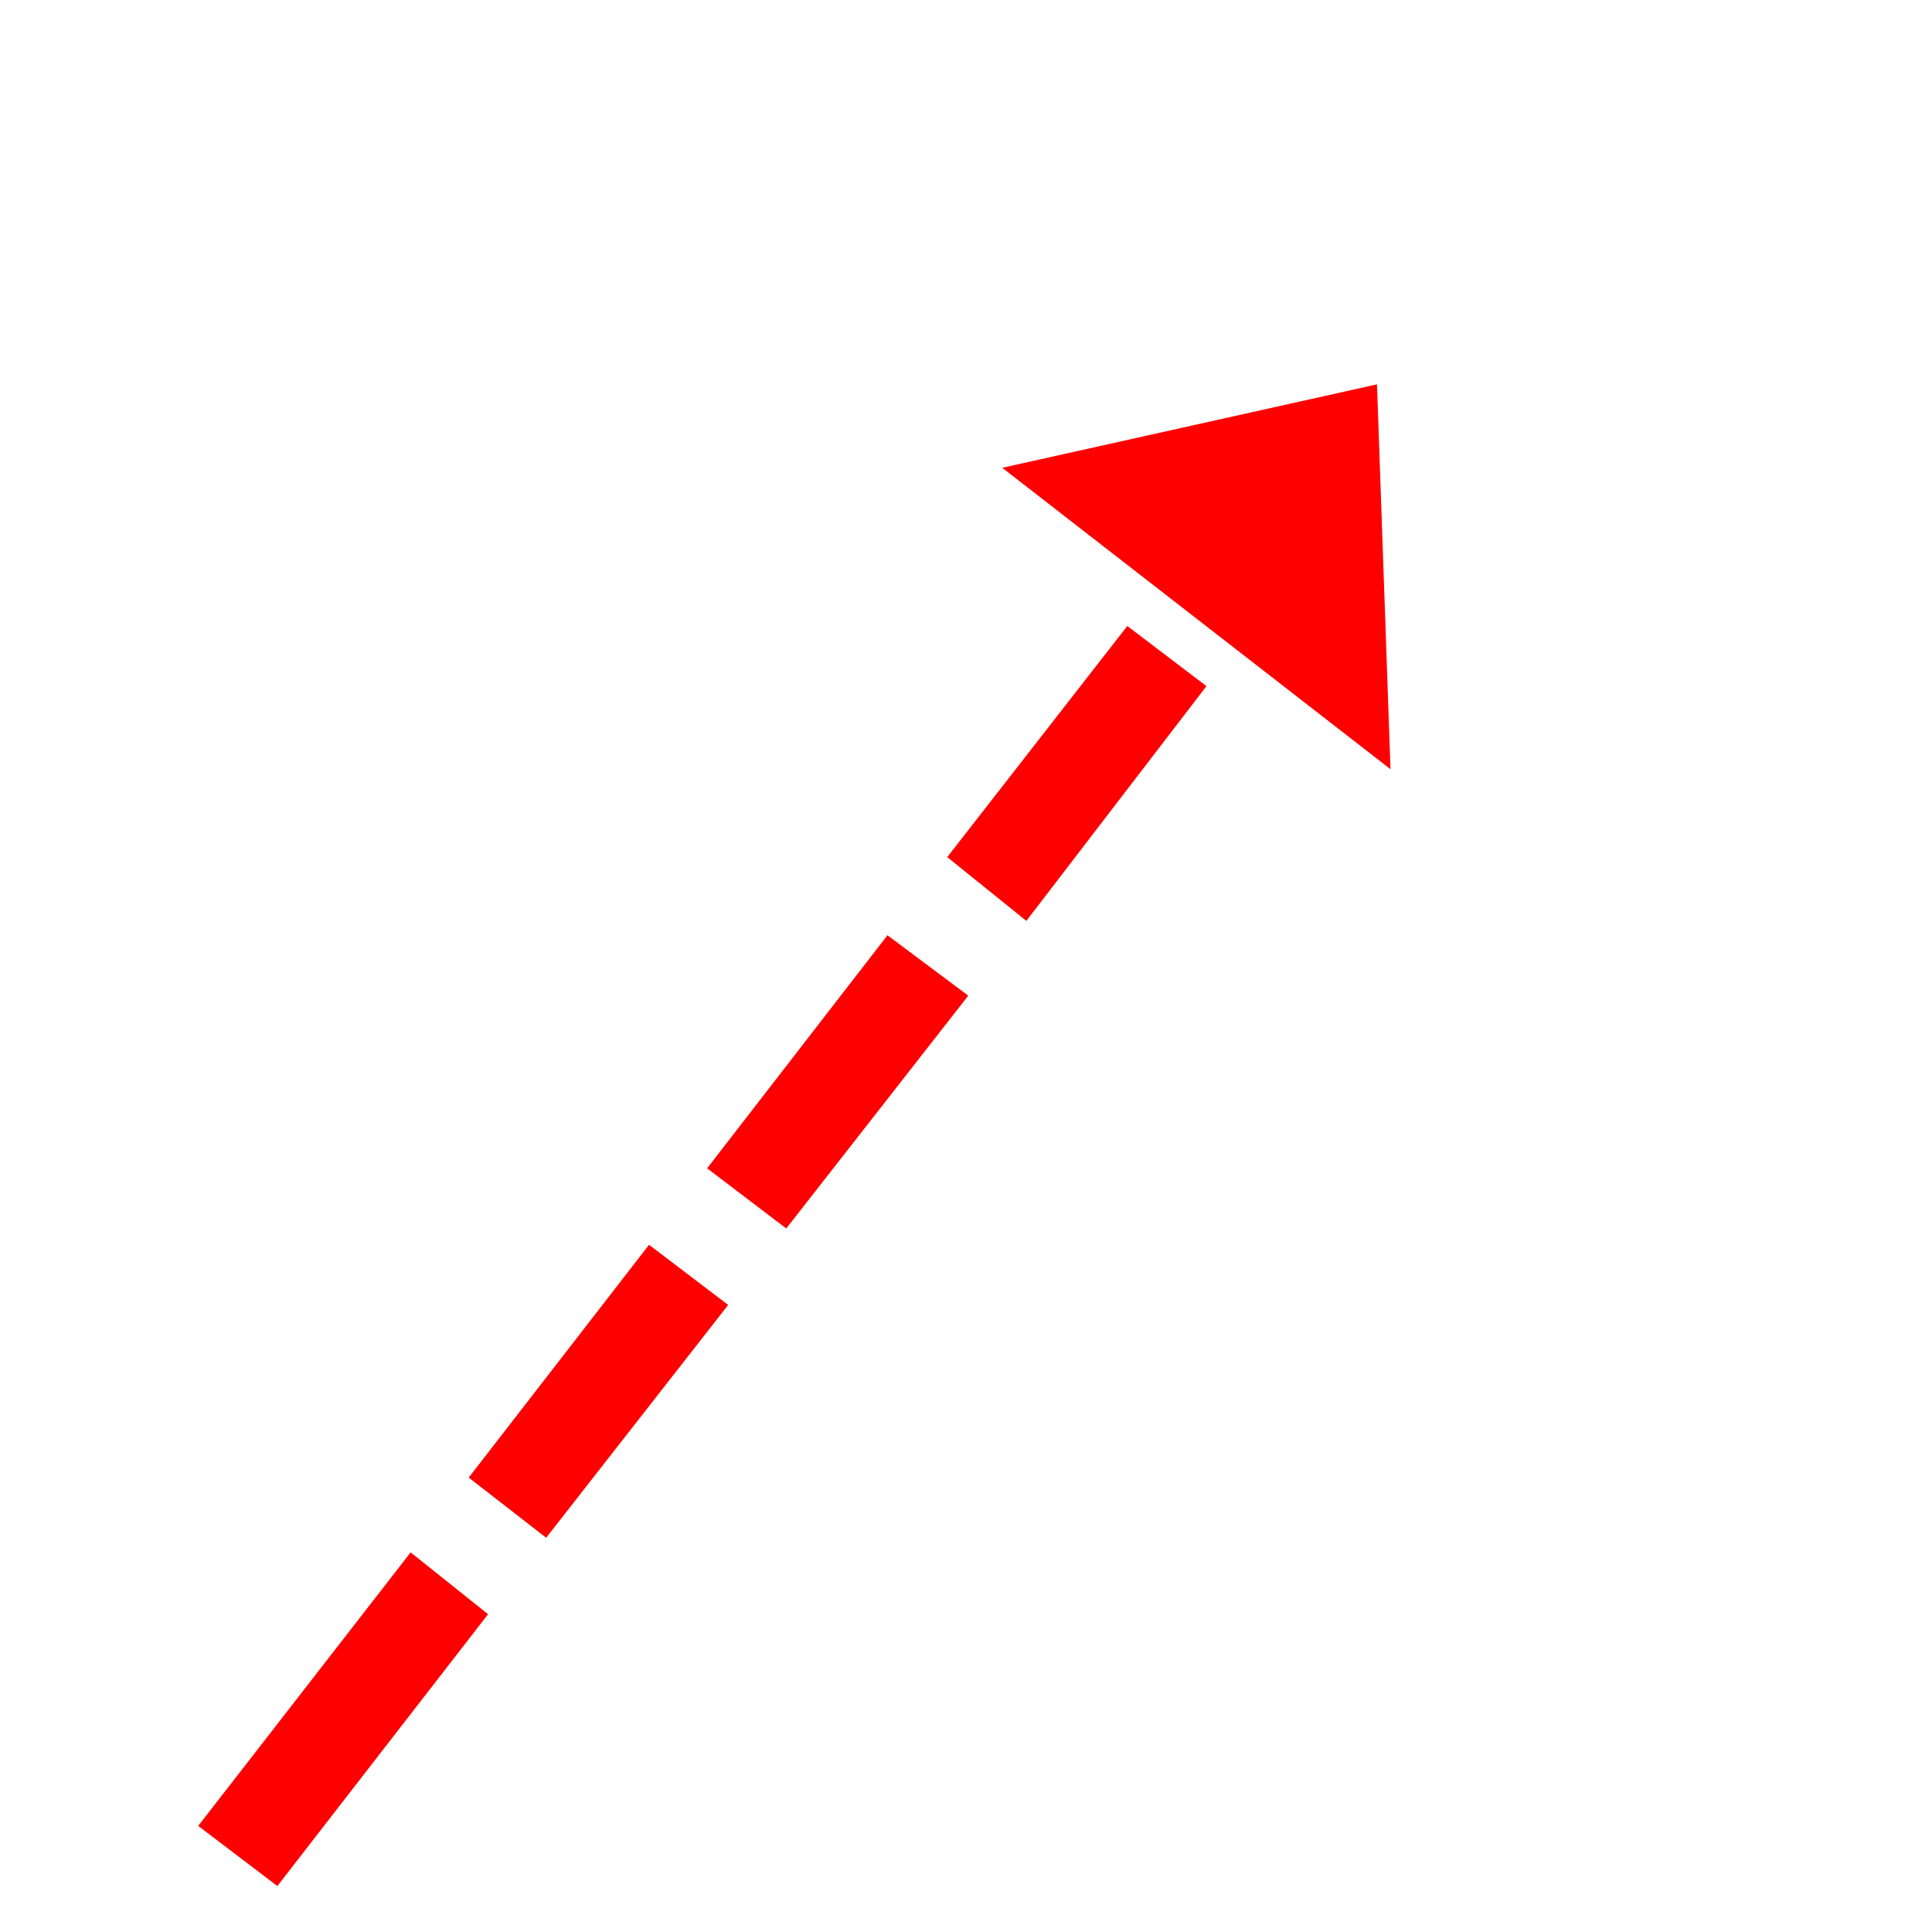 <?xml version="1.0" encoding="UTF-8"?>
<svg xmlns="http://www.w3.org/2000/svg" xmlns:xlink="http://www.w3.org/1999/xlink" width="32" height="32" viewBox="0 0 32 32">
<path fill-rule="nonzero" fill="rgb(100%, 0%, 0%)" fill-opacity="1" stroke-width="1" stroke-linecap="butt" stroke-linejoin="miter" stroke="rgb(100%, 0%, 0%)" stroke-opacity="1" stroke-miterlimit="4" d="M 117.954 1079.995 L 242.988 918.994 L 288.018 954.961 L 163.975 1114.971 Z M 277.964 873.965 L 384.023 737.036 L 430.044 772.012 L 322.993 908.94 Z M 418.999 691.016 L 525.059 553.945 L 572.07 589.062 L 465.02 725.991 Z M 561.025 506.934 L 666.943 370.996 L 712.964 405.972 L 607.046 544.033 Z M 594.019 276.973 L 814.067 227.979 L 821.997 453.975 Z M 594.019 276.973 " transform="matrix(0.028, 0, 0, 0.028, 0, 0)"/>
</svg>
